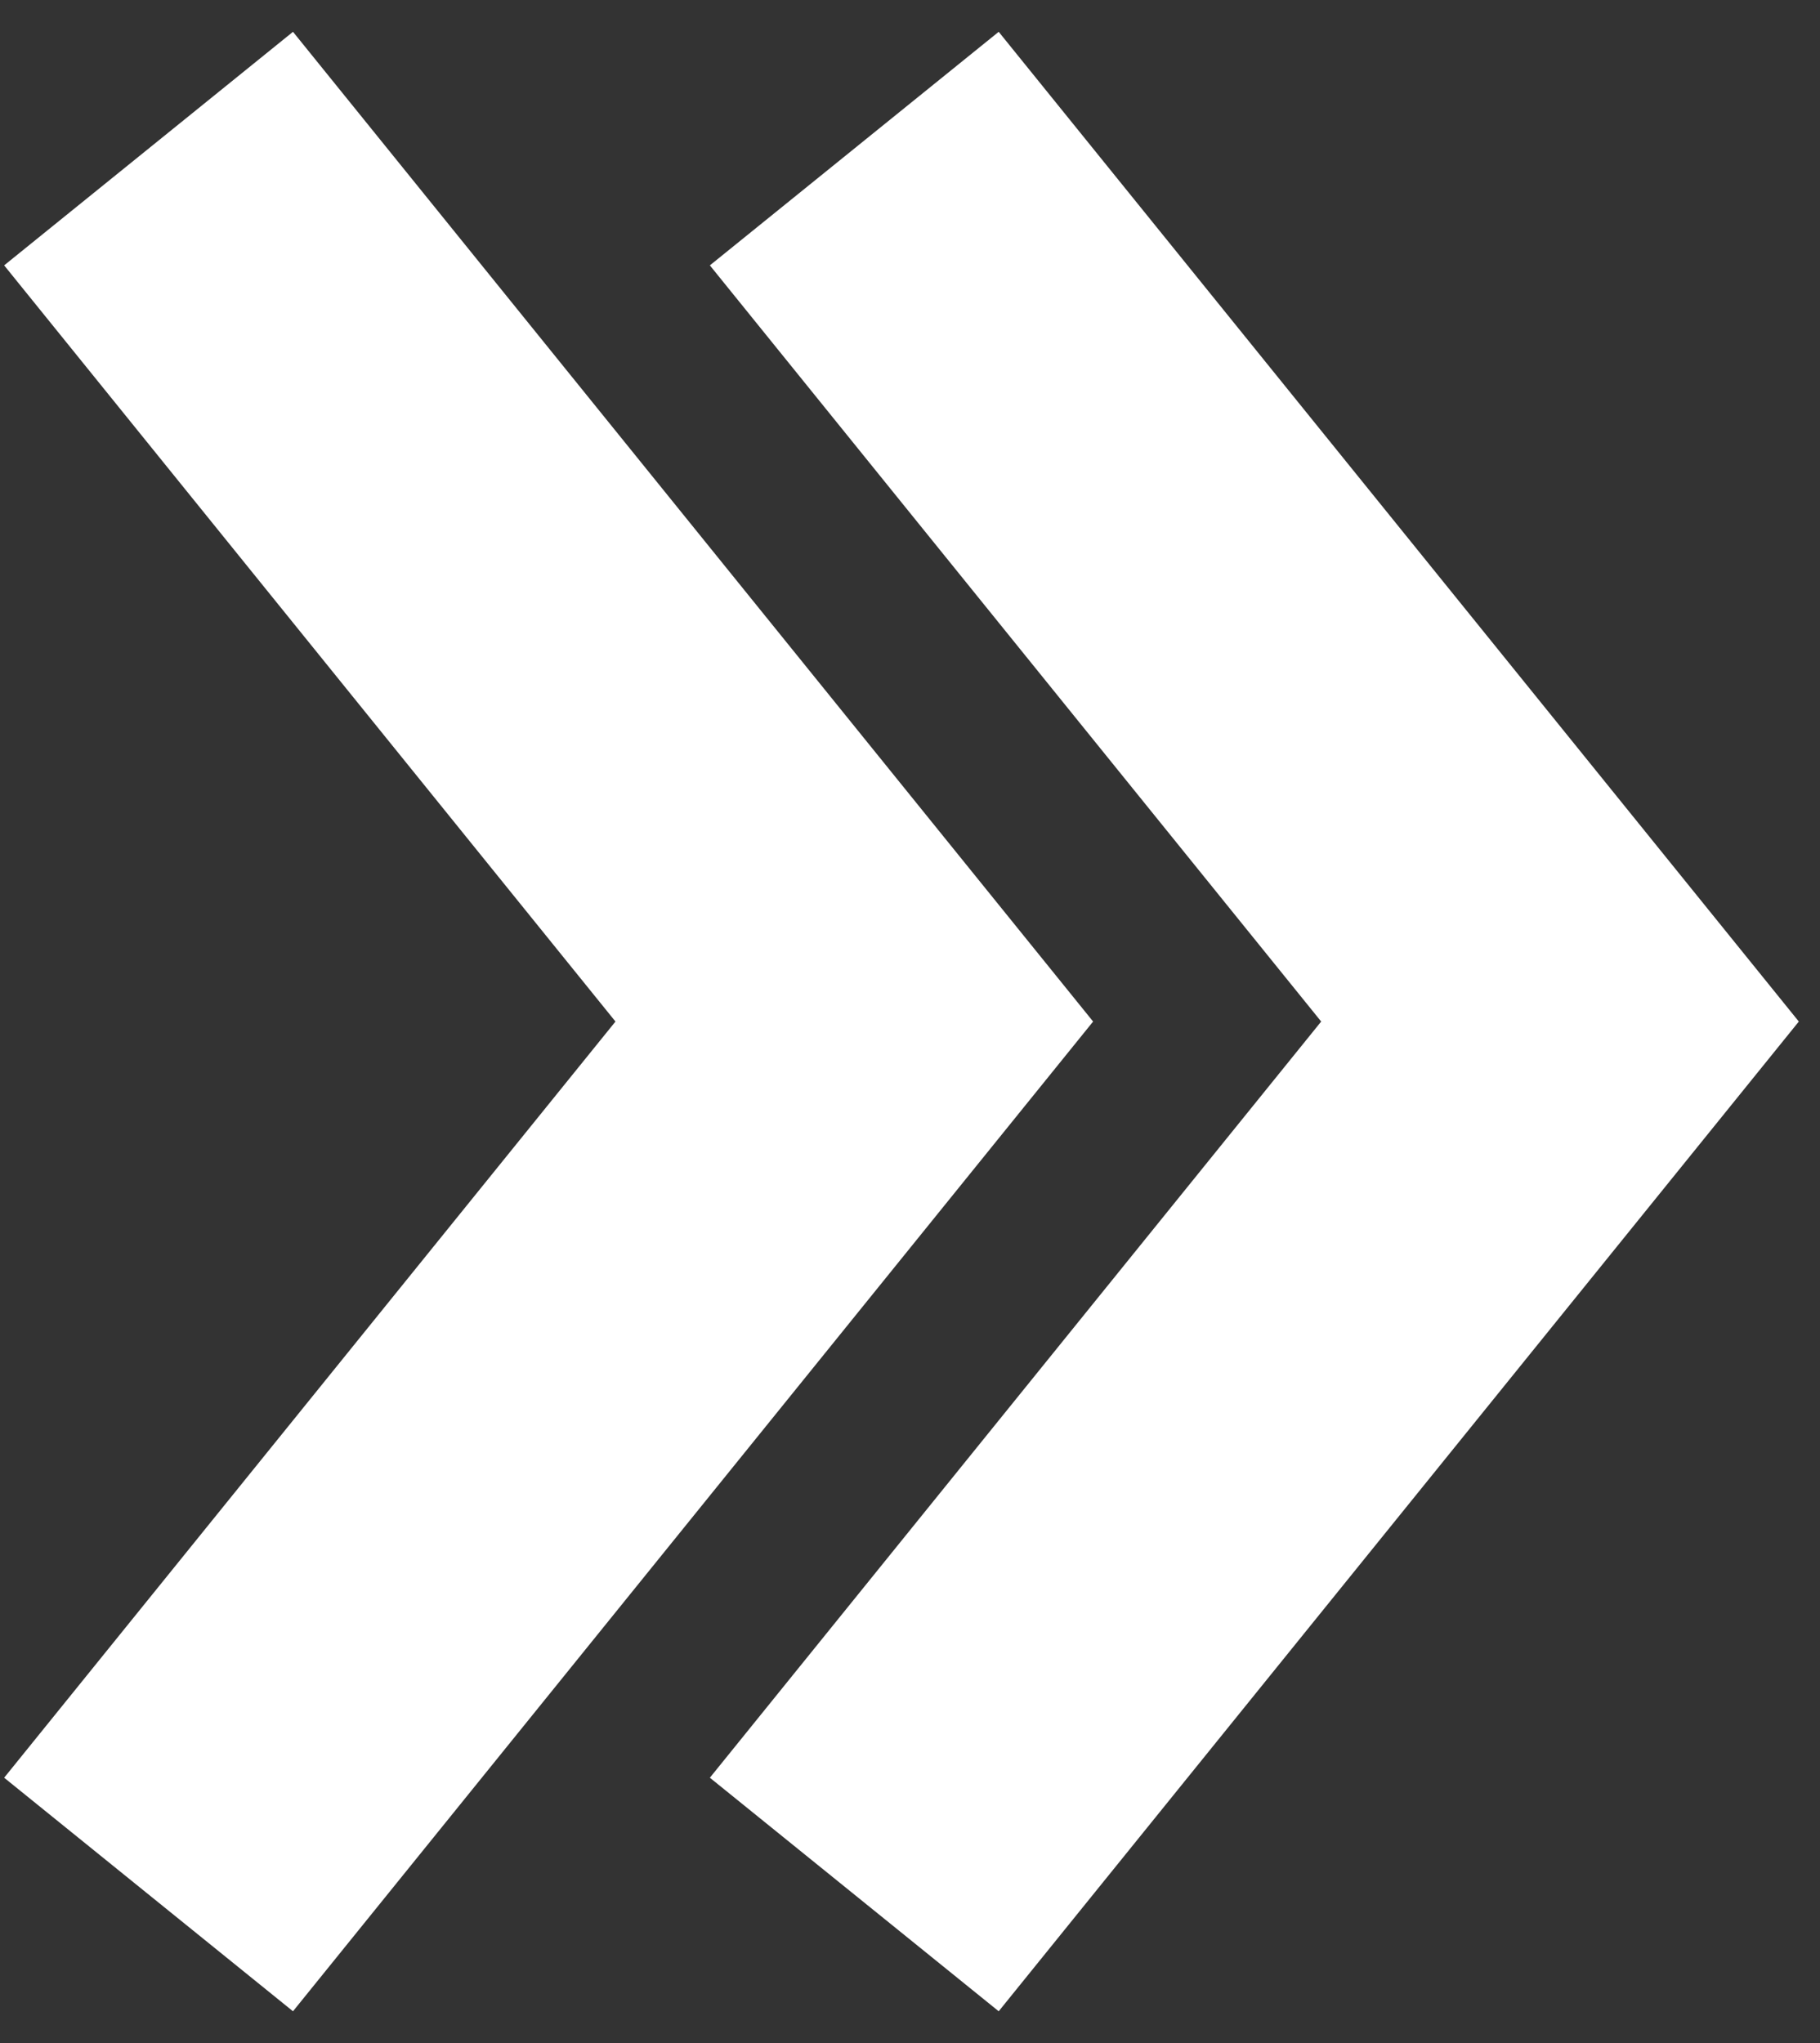 <svg width="49" height="55" viewBox="0 0 49 55" fill="none" xmlns="http://www.w3.org/2000/svg">
<rect x="0" y="0" width="49" height="55" fill="#333333" stroke="none"/>
<path d="M23 51L42 27.5L23 4" stroke="white" stroke-width="10"/>
<path d="M4 51L23 27.5L4 4" stroke="white" stroke-width="10"/>
</svg>
